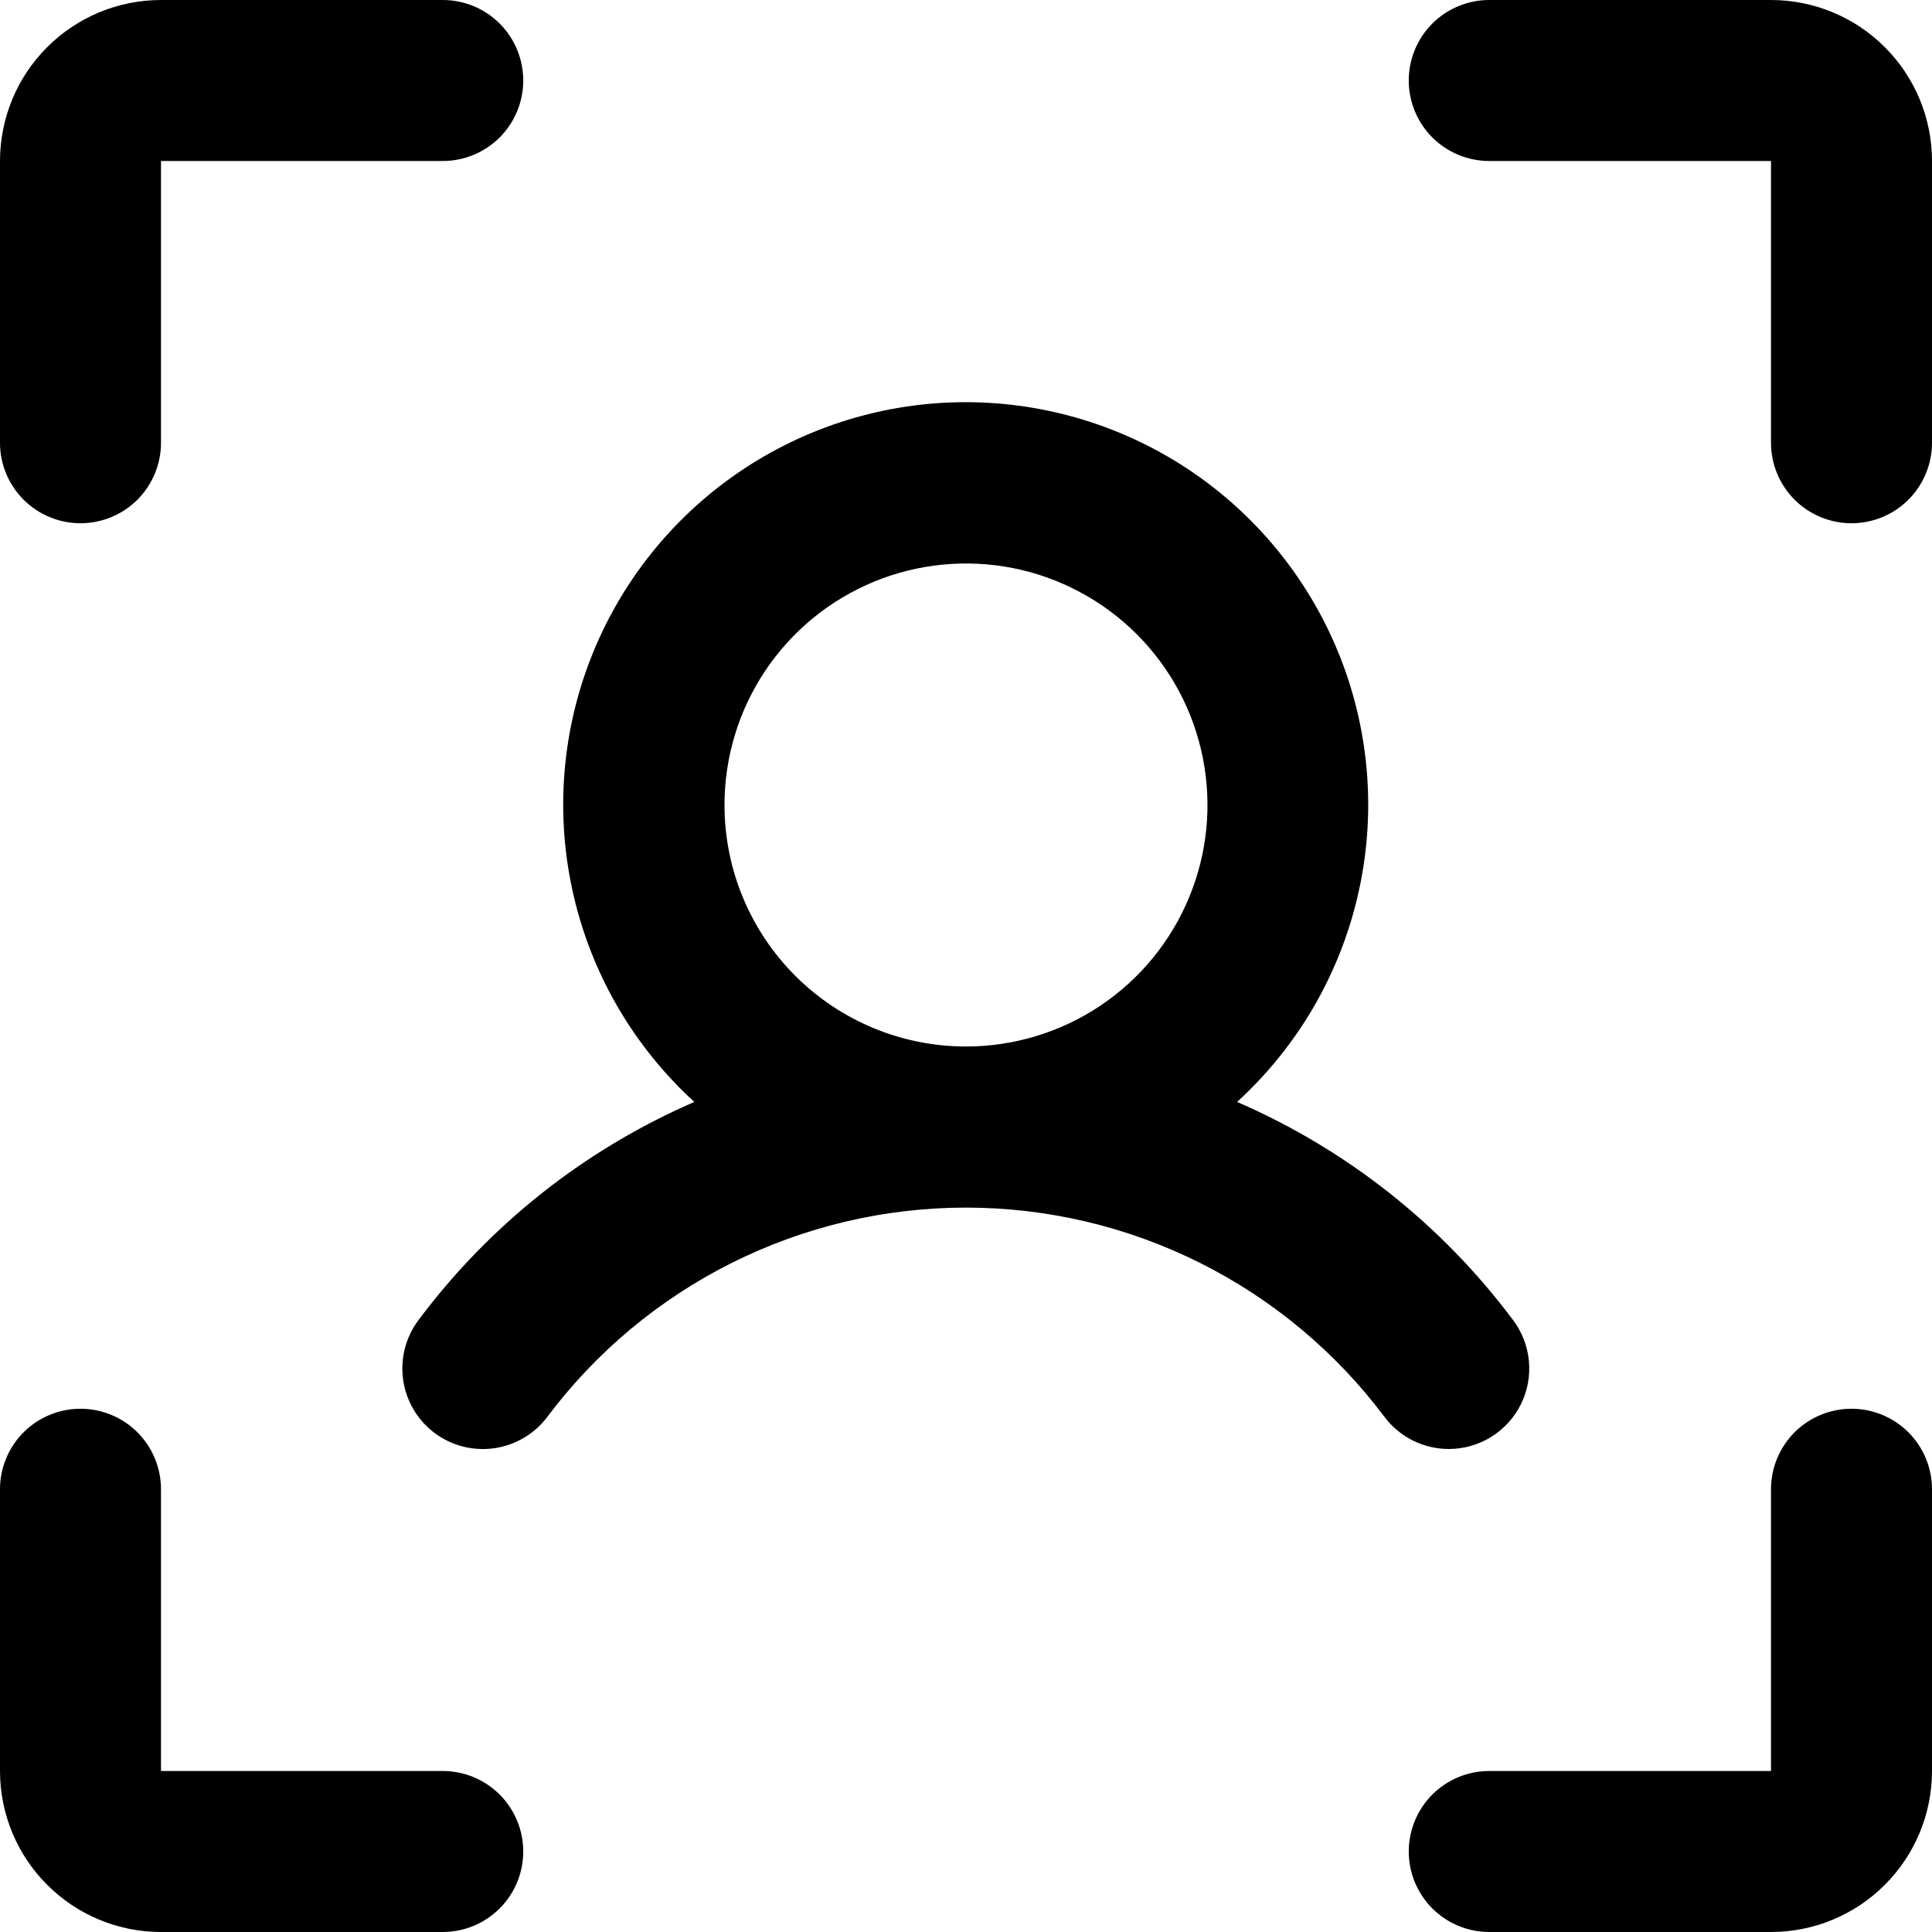 <svg width="36" height="36" viewBox="0 0 36 36" fill="none" xmlns="http://www.w3.org/2000/svg">
<path d="M36 3V8.25C36 8.648 35.842 9.029 35.561 9.311C35.279 9.592 34.898 9.75 34.5 9.75C34.102 9.75 33.721 9.592 33.439 9.311C33.158 9.029 33 8.648 33 8.25V3H27.75C27.352 3 26.971 2.842 26.689 2.561C26.408 2.279 26.25 1.898 26.25 1.5C26.25 1.102 26.408 0.721 26.689 0.439C26.971 0.158 27.352 0 27.75 0H33C33.796 0 34.559 0.316 35.121 0.879C35.684 1.441 36 2.204 36 3ZM34.5 26.25C34.102 26.25 33.721 26.408 33.439 26.689C33.158 26.971 33 27.352 33 27.75V33H27.75C27.352 33 26.971 33.158 26.689 33.439C26.408 33.721 26.25 34.102 26.25 34.5C26.25 34.898 26.408 35.279 26.689 35.561C26.971 35.842 27.352 36 27.75 36H33C33.796 36 34.559 35.684 35.121 35.121C35.684 34.559 36 33.796 36 33V27.75C36 27.352 35.842 26.971 35.561 26.689C35.279 26.408 34.898 26.25 34.5 26.25ZM8.25 33H3V27.75C3 27.352 2.842 26.971 2.561 26.689C2.279 26.408 1.898 26.25 1.5 26.25C1.102 26.25 0.721 26.408 0.439 26.689C0.158 26.971 0 27.352 0 27.75V33C0 33.796 0.316 34.559 0.879 35.121C1.441 35.684 2.204 36 3 36H8.25C8.648 36 9.029 35.842 9.311 35.561C9.592 35.279 9.75 34.898 9.75 34.5C9.75 34.102 9.592 33.721 9.311 33.439C9.029 33.158 8.648 33 8.25 33ZM1.5 9.75C1.898 9.75 2.279 9.592 2.561 9.311C2.842 9.029 3 8.648 3 8.25V3H8.25C8.648 3 9.029 2.842 9.311 2.561C9.592 2.279 9.75 1.898 9.75 1.5C9.75 1.102 9.592 0.721 9.311 0.439C9.029 0.158 8.648 0 8.25 0H3C2.204 0 1.441 0.316 0.879 0.879C0.316 1.441 0 2.204 0 3V8.25C0 8.648 0.158 9.029 0.439 9.311C0.721 9.592 1.102 9.75 1.5 9.75ZM27 27C26.767 27 26.537 26.947 26.328 26.843C26.12 26.739 25.938 26.588 25.798 26.402C24.89 25.191 23.712 24.208 22.358 23.531C21.005 22.854 19.512 22.502 17.998 22.502C16.485 22.502 14.992 22.854 13.638 23.531C12.284 24.208 11.106 25.191 10.198 26.402C9.959 26.72 9.603 26.93 9.209 26.986C8.815 27.042 8.415 26.939 8.096 26.7C7.778 26.461 7.568 26.105 7.512 25.711C7.456 25.317 7.559 24.916 7.798 24.598C9.127 22.818 10.899 21.417 12.938 20.533C11.821 19.513 11.038 18.18 10.693 16.707C10.347 15.235 10.455 13.693 11.002 12.282C11.549 10.872 12.509 9.661 13.757 8.806C15.005 7.952 16.482 7.494 17.994 7.494C19.507 7.494 20.984 7.952 22.232 8.806C23.48 9.661 24.44 10.872 24.987 12.282C25.534 13.693 25.642 15.235 25.296 16.707C24.951 18.18 24.168 19.513 23.051 20.533C25.091 21.416 26.864 22.818 28.194 24.598C28.362 24.821 28.464 25.085 28.489 25.363C28.515 25.64 28.463 25.919 28.339 26.168C28.215 26.417 28.024 26.627 27.788 26.774C27.551 26.921 27.278 26.999 27 27ZM18 19.5C18.89 19.5 19.76 19.236 20.5 18.742C21.24 18.247 21.817 17.544 22.157 16.722C22.498 15.9 22.587 14.995 22.413 14.122C22.24 13.249 21.811 12.447 21.182 11.818C20.553 11.189 19.751 10.76 18.878 10.586C18.005 10.413 17.1 10.502 16.278 10.842C15.456 11.183 14.753 11.76 14.258 12.5C13.764 13.24 13.5 14.11 13.5 15C13.5 16.194 13.974 17.338 14.818 18.182C15.662 19.026 16.806 19.5 18 19.5Z" fill="black"/>
</svg>
